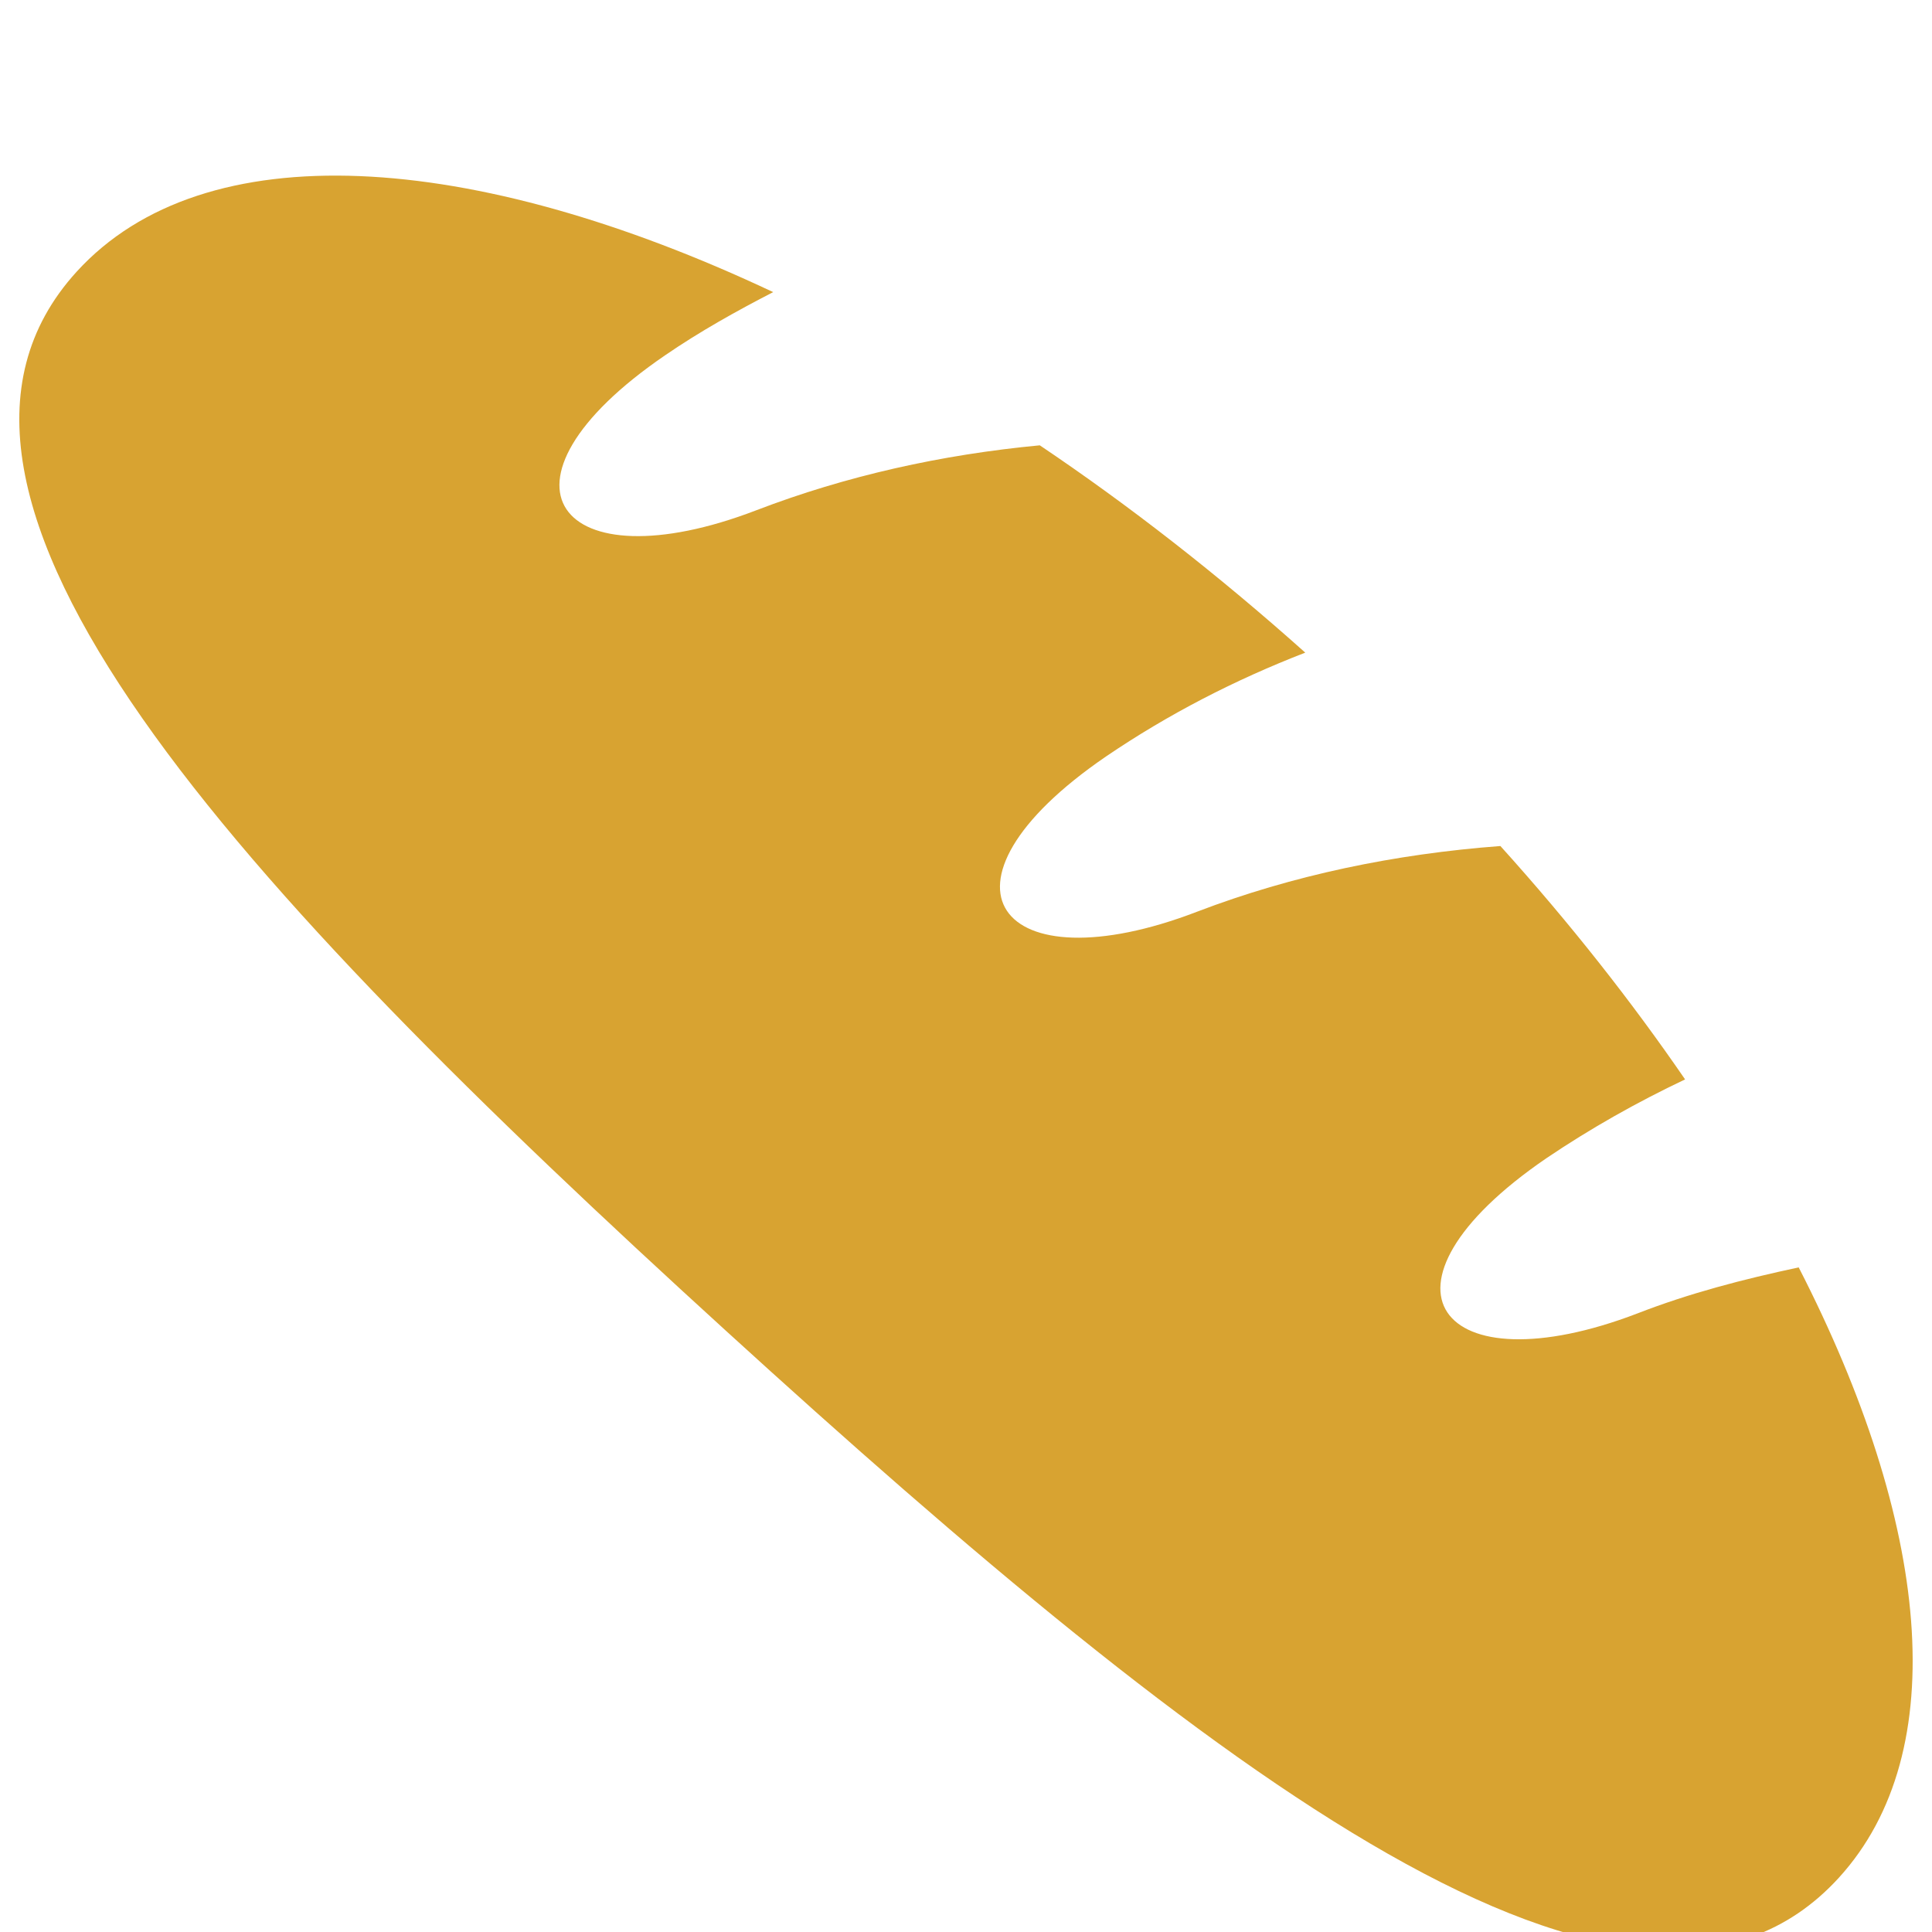 <?xml version="1.0" encoding="utf-8"?>
<!DOCTYPE svg PUBLIC "-//W3C//DTD SVG 1.1//EN" "http://www.w3.org/Graphics/SVG/1.1/DTD/svg11.dtd">
<svg version="1.1" xmlns="http://www.w3.org/2000/svg" xmlns:xlink="http://www.w3.org/1999/xlink" x="0px" y="0px" fill="#d8a331" width="18" height="18" viewBox="0 0 1000 900" enable-background="new 0 0 1000 1000" xml:space="preserve">
<g><path d="M800.4,549.5c22.8-15.4,46.9-29,71.8-40.8c-27.6-40.2-59.5-80.8-95.6-120.8C722,392,669,403,619.6,421.9c-102.5,39.4-144.2-13.9-47.2-80.3c32.2-21.9,66.8-39.7,103.2-53.8c-45.1-40.3-91.3-76.3-137.4-107.3c-50.9,4.8-100.3,15.8-146.7,33.6c-102.3,39.3-144.2-14-47.1-80.3c17.8-12.2,36.6-22.7,55.8-32.6c-156.1-73.6-294.5-83-360.5-10.6C-65.5,206,123.4,408.8,375.3,638.4c251.8,229.6,471.1,399,576.5,283.5c59.6-65.4,47-183.8-20.8-315.9c-28.6,6.1-56.7,13.4-83.4,23.8C745.1,669.1,703.3,615.9,800.4,549.5L800.4,549.5z"/></g>
</svg>